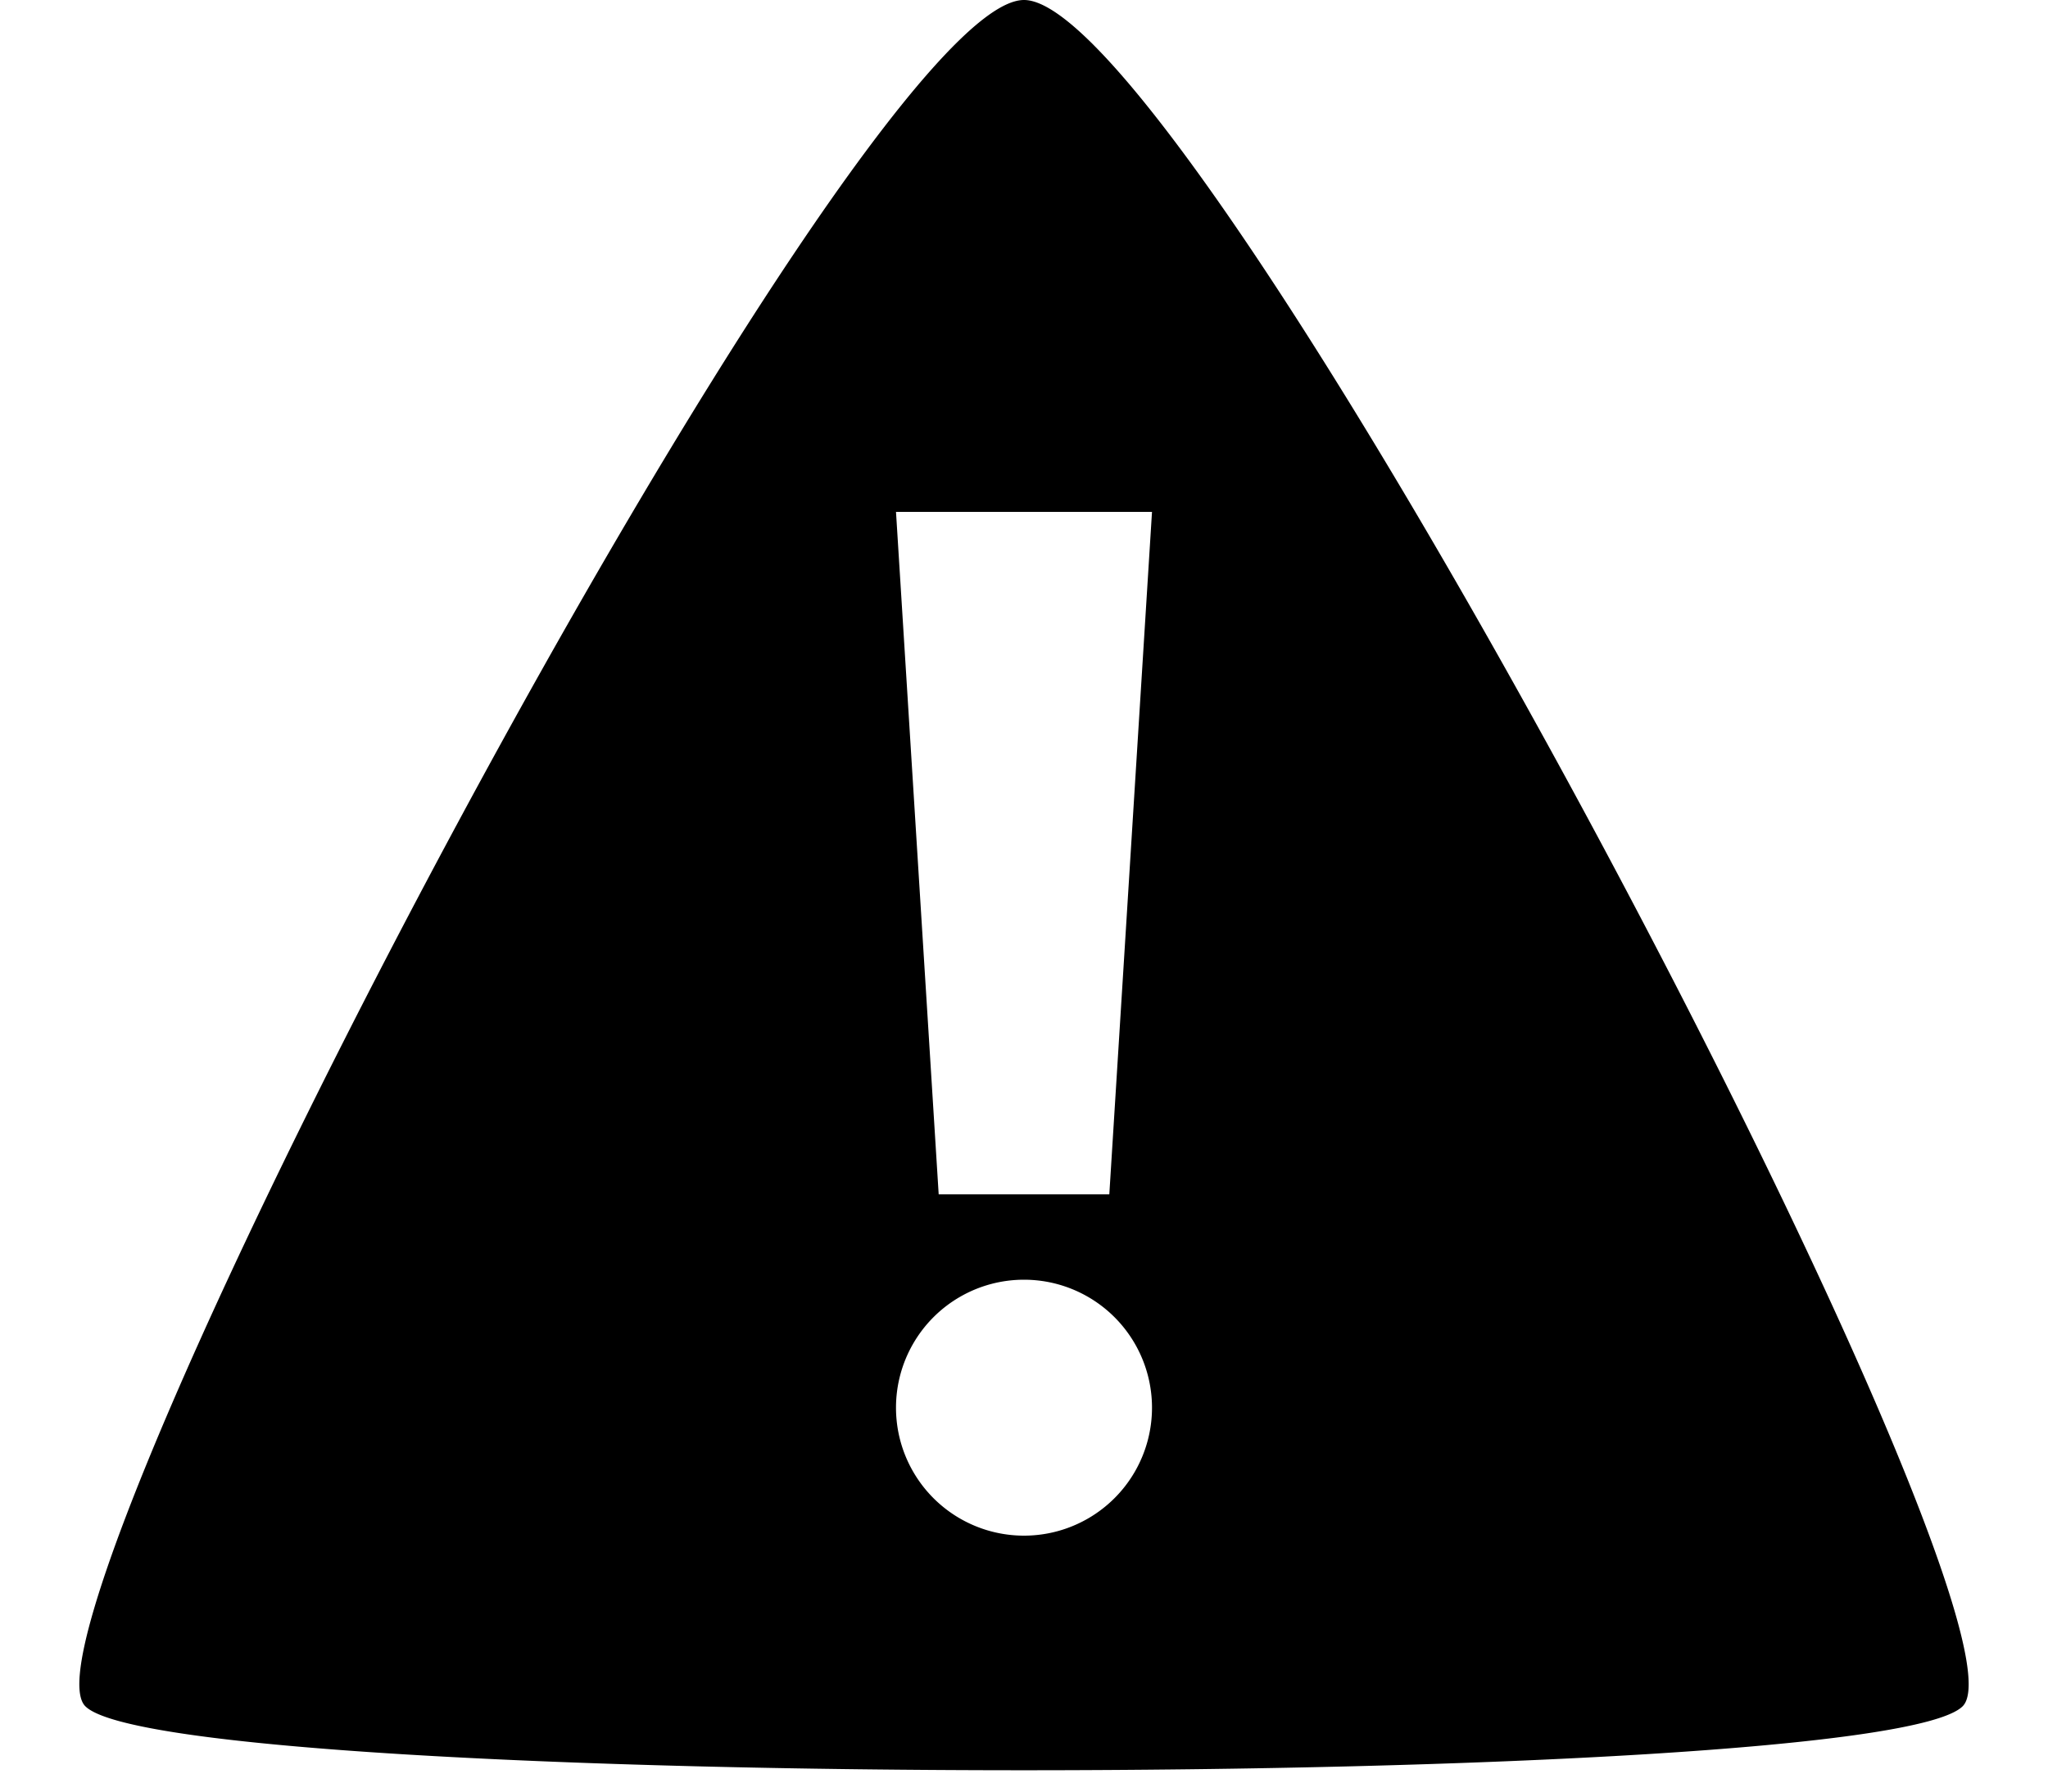 <svg xmlns="http://www.w3.org/2000/svg" viewBox="0 0 38 33.25"><path d="M19 0c3.167 0 19 30.083 17.417 31.666-1.584 1.584-33.25 1.584-34.834 0C0 30.083 15.833 0 19 0zm0 23.75a2.375 2.375 0 1 0 0 4.75 2.375 2.375 0 0 0 0-4.75zM16.625 9.5l.792 12.666h3.166L21.375 9.5h-4.75z"/></svg>